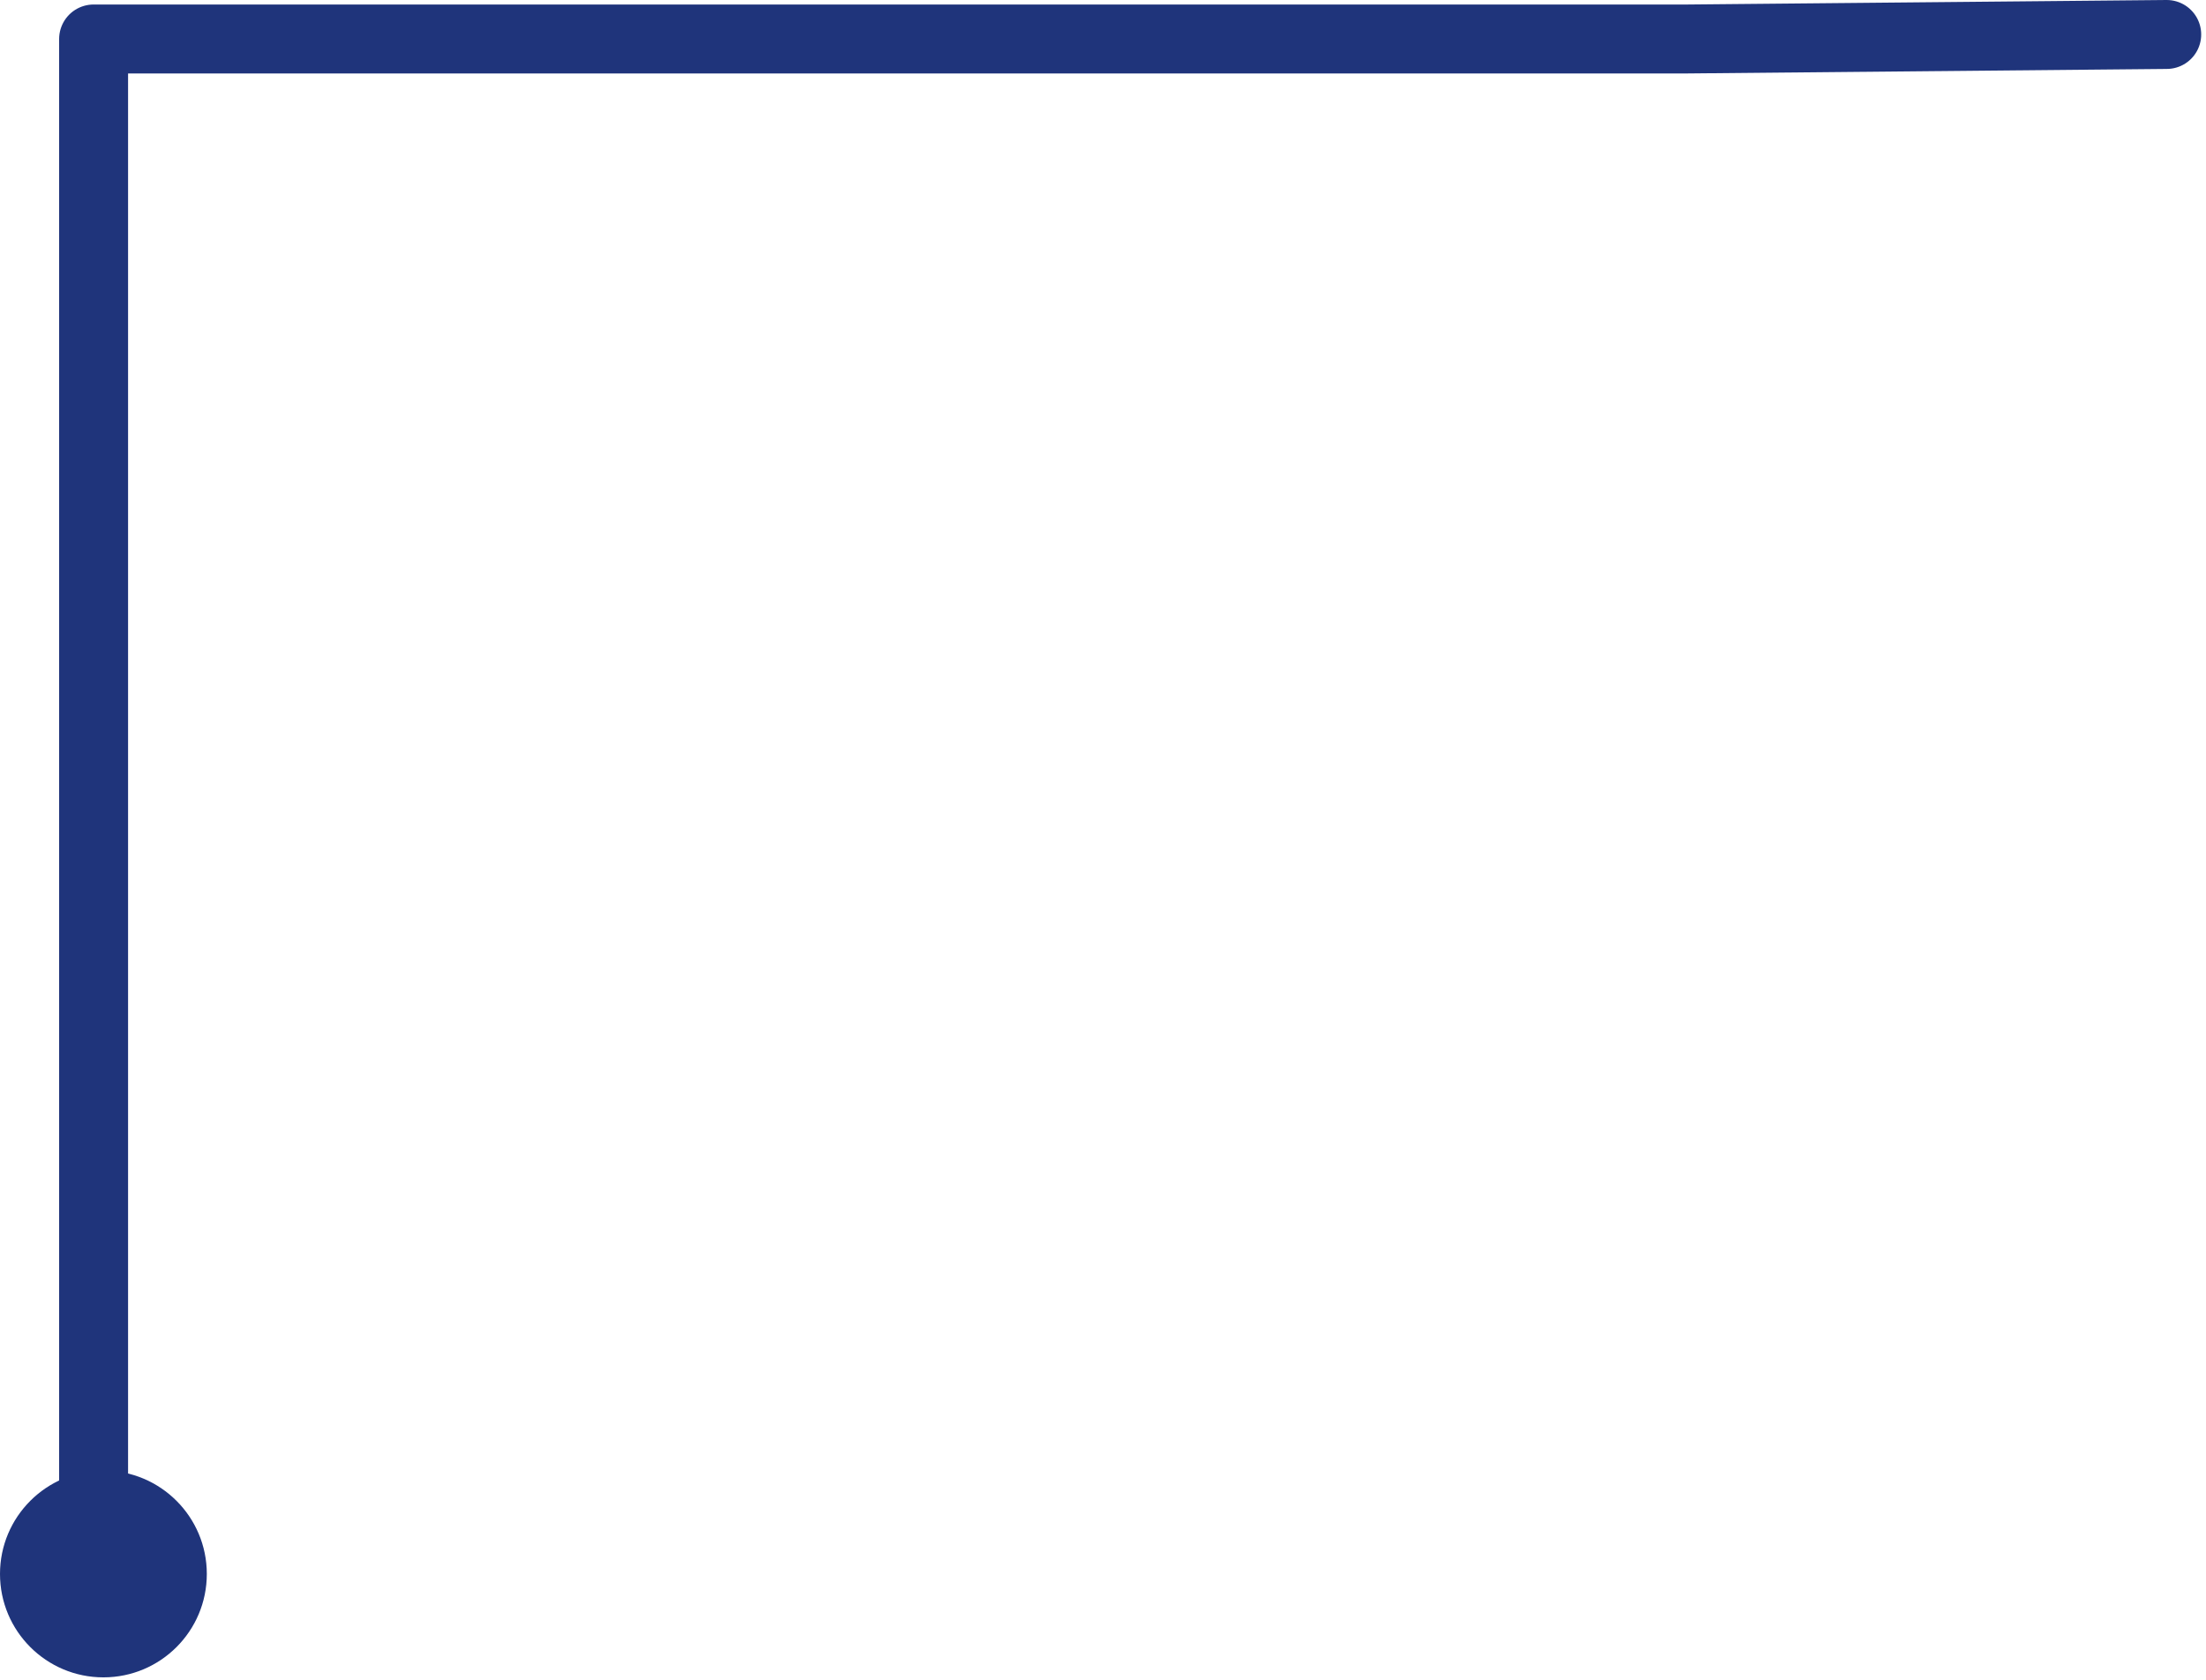<svg width="256" height="195" viewBox="0 0 256 195" fill="none" xmlns="http://www.w3.org/2000/svg">
<path d="M251.442 4L195.862 4.523L10.862 4.523L10.862 97.023L10.862 179.523" stroke="#1F347B" stroke-width="8" stroke-linecap="round" stroke-linejoin="round"/>
<circle cx="12" cy="182.663" r="12" fill="#1F347B"/>
</svg>
